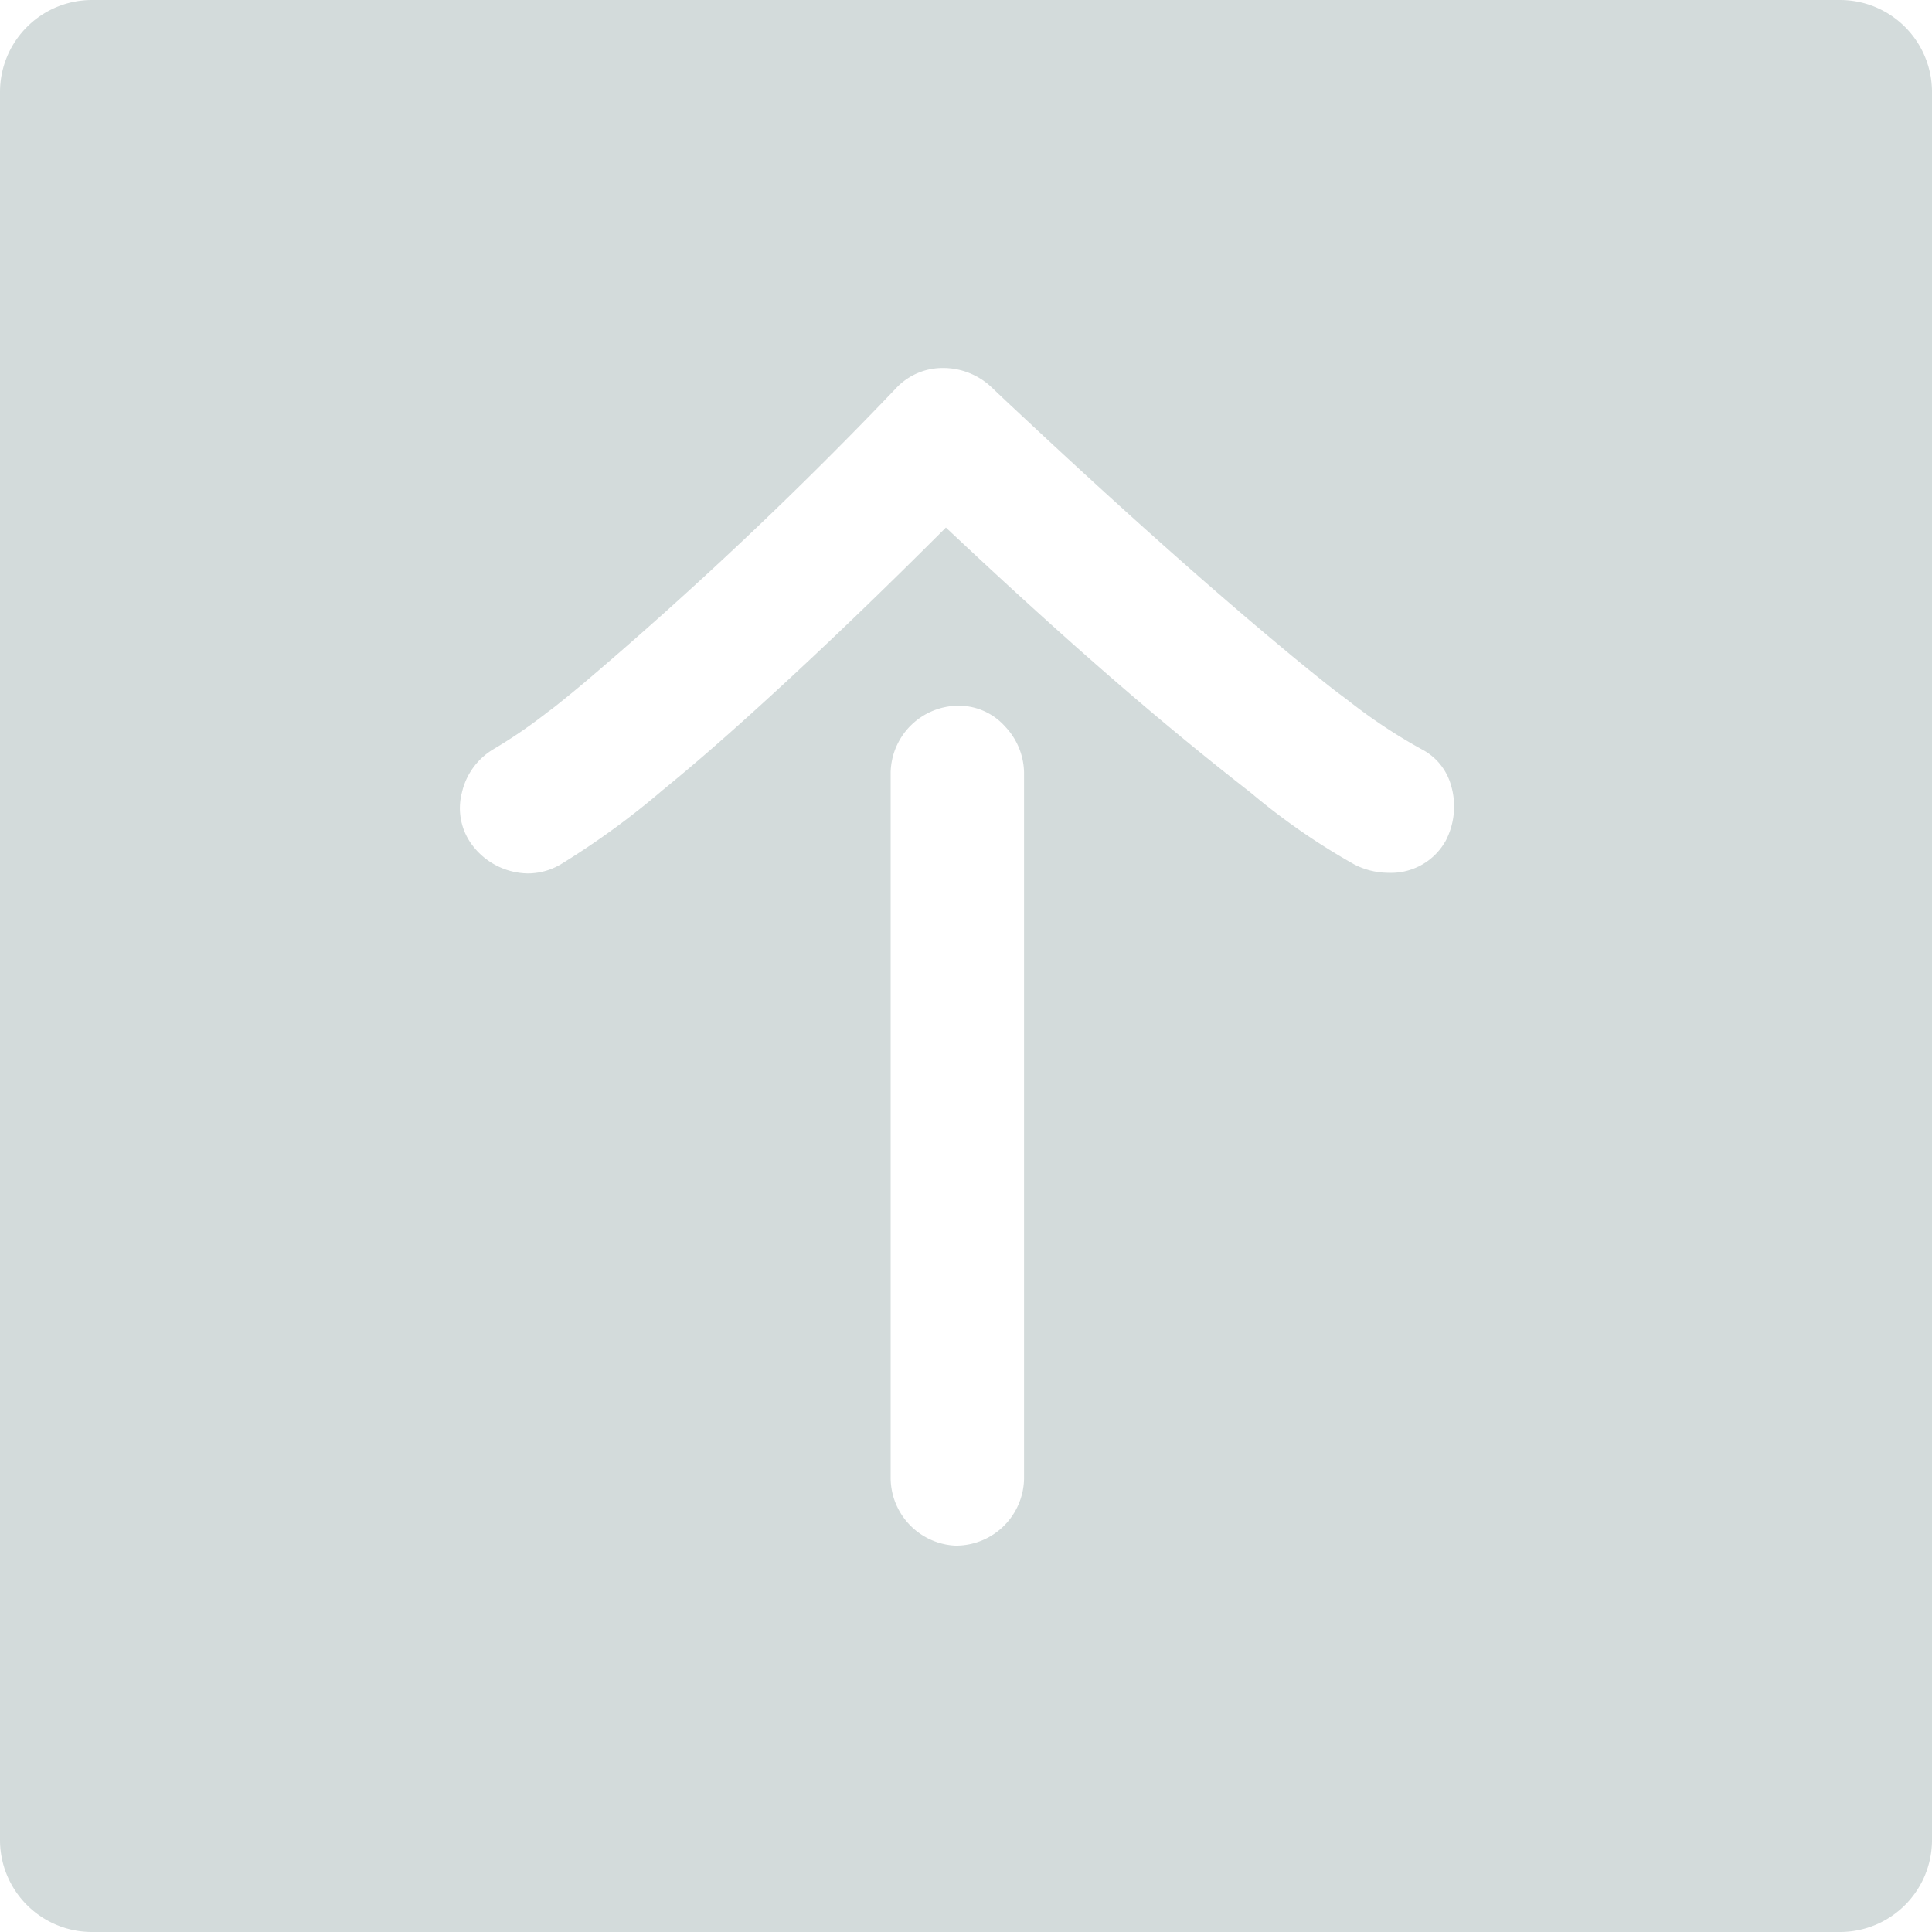 <svg xmlns="http://www.w3.org/2000/svg" width="63" height="63" viewBox="0 0 63 63"><g transform="translate(-1793 -973)"><path d="M60,63H3a3,3,0,0,1-3-3V3A3,3,0,0,1,3,0H60a3,3,0,0,1,3,3V60A3,3,0,0,1,60,63ZM31.3,23.013l-.082,0a2.222,2.222,0,0,0-2.175,2.174V48.225A2.22,2.22,0,0,0,31.138,50.4l.079,0a2.222,2.222,0,0,0,2.176-2.174V25.189a2.234,2.234,0,0,0-.619-1.5A2.021,2.021,0,0,0,31.3,23.013Zm-13.4.177v0l-.122.093-.17.129a16.106,16.106,0,0,1-1.529,1.025,2.217,2.217,0,0,0-1.016,1.406,2,2,0,0,0,.236,1.569,2.306,2.306,0,0,0,1.908,1.069,2.113,2.113,0,0,0,1.067-.289A26.11,26.11,0,0,0,21.6,25.772c1.035-.843,2.1-1.77,3.453-3.007,1.819-1.663,3.713-3.483,5.792-5.563,3.747,3.525,6.715,6.117,9.626,8.4l.342.269a21.7,21.7,0,0,0,3.356,2.321,2.445,2.445,0,0,0,1.119.269,2.038,2.038,0,0,0,1.857-1.049,2.428,2.428,0,0,0,.166-1.822,1.9,1.9,0,0,0-.946-1.154,17.593,17.593,0,0,1-2.411-1.6l-.034-.025-.079-.059-.014-.012-.039-.029-.025-.018-.069-.052c-.081-.06-.172-.129-.22-.167-.16-.125-.319-.252-.44-.349-.274-.219-.562-.453-.907-.737-.6-.5-1.216-1.015-1.876-1.584-2.021-1.738-4.167-3.669-6.56-5.9-.535-.5-.966-.9-1.357-1.275A2.294,2.294,0,0,0,30.759,12a2.078,2.078,0,0,0-1.506.624,133.537,133.537,0,0,1-10.2,9.636c-.318.267-.644.533-.969.791-.082.065-.268.2-.323.241l.091-.065Z" transform="translate(1793 973)" fill="#c8d2d2" opacity="0.8"/></g></svg>